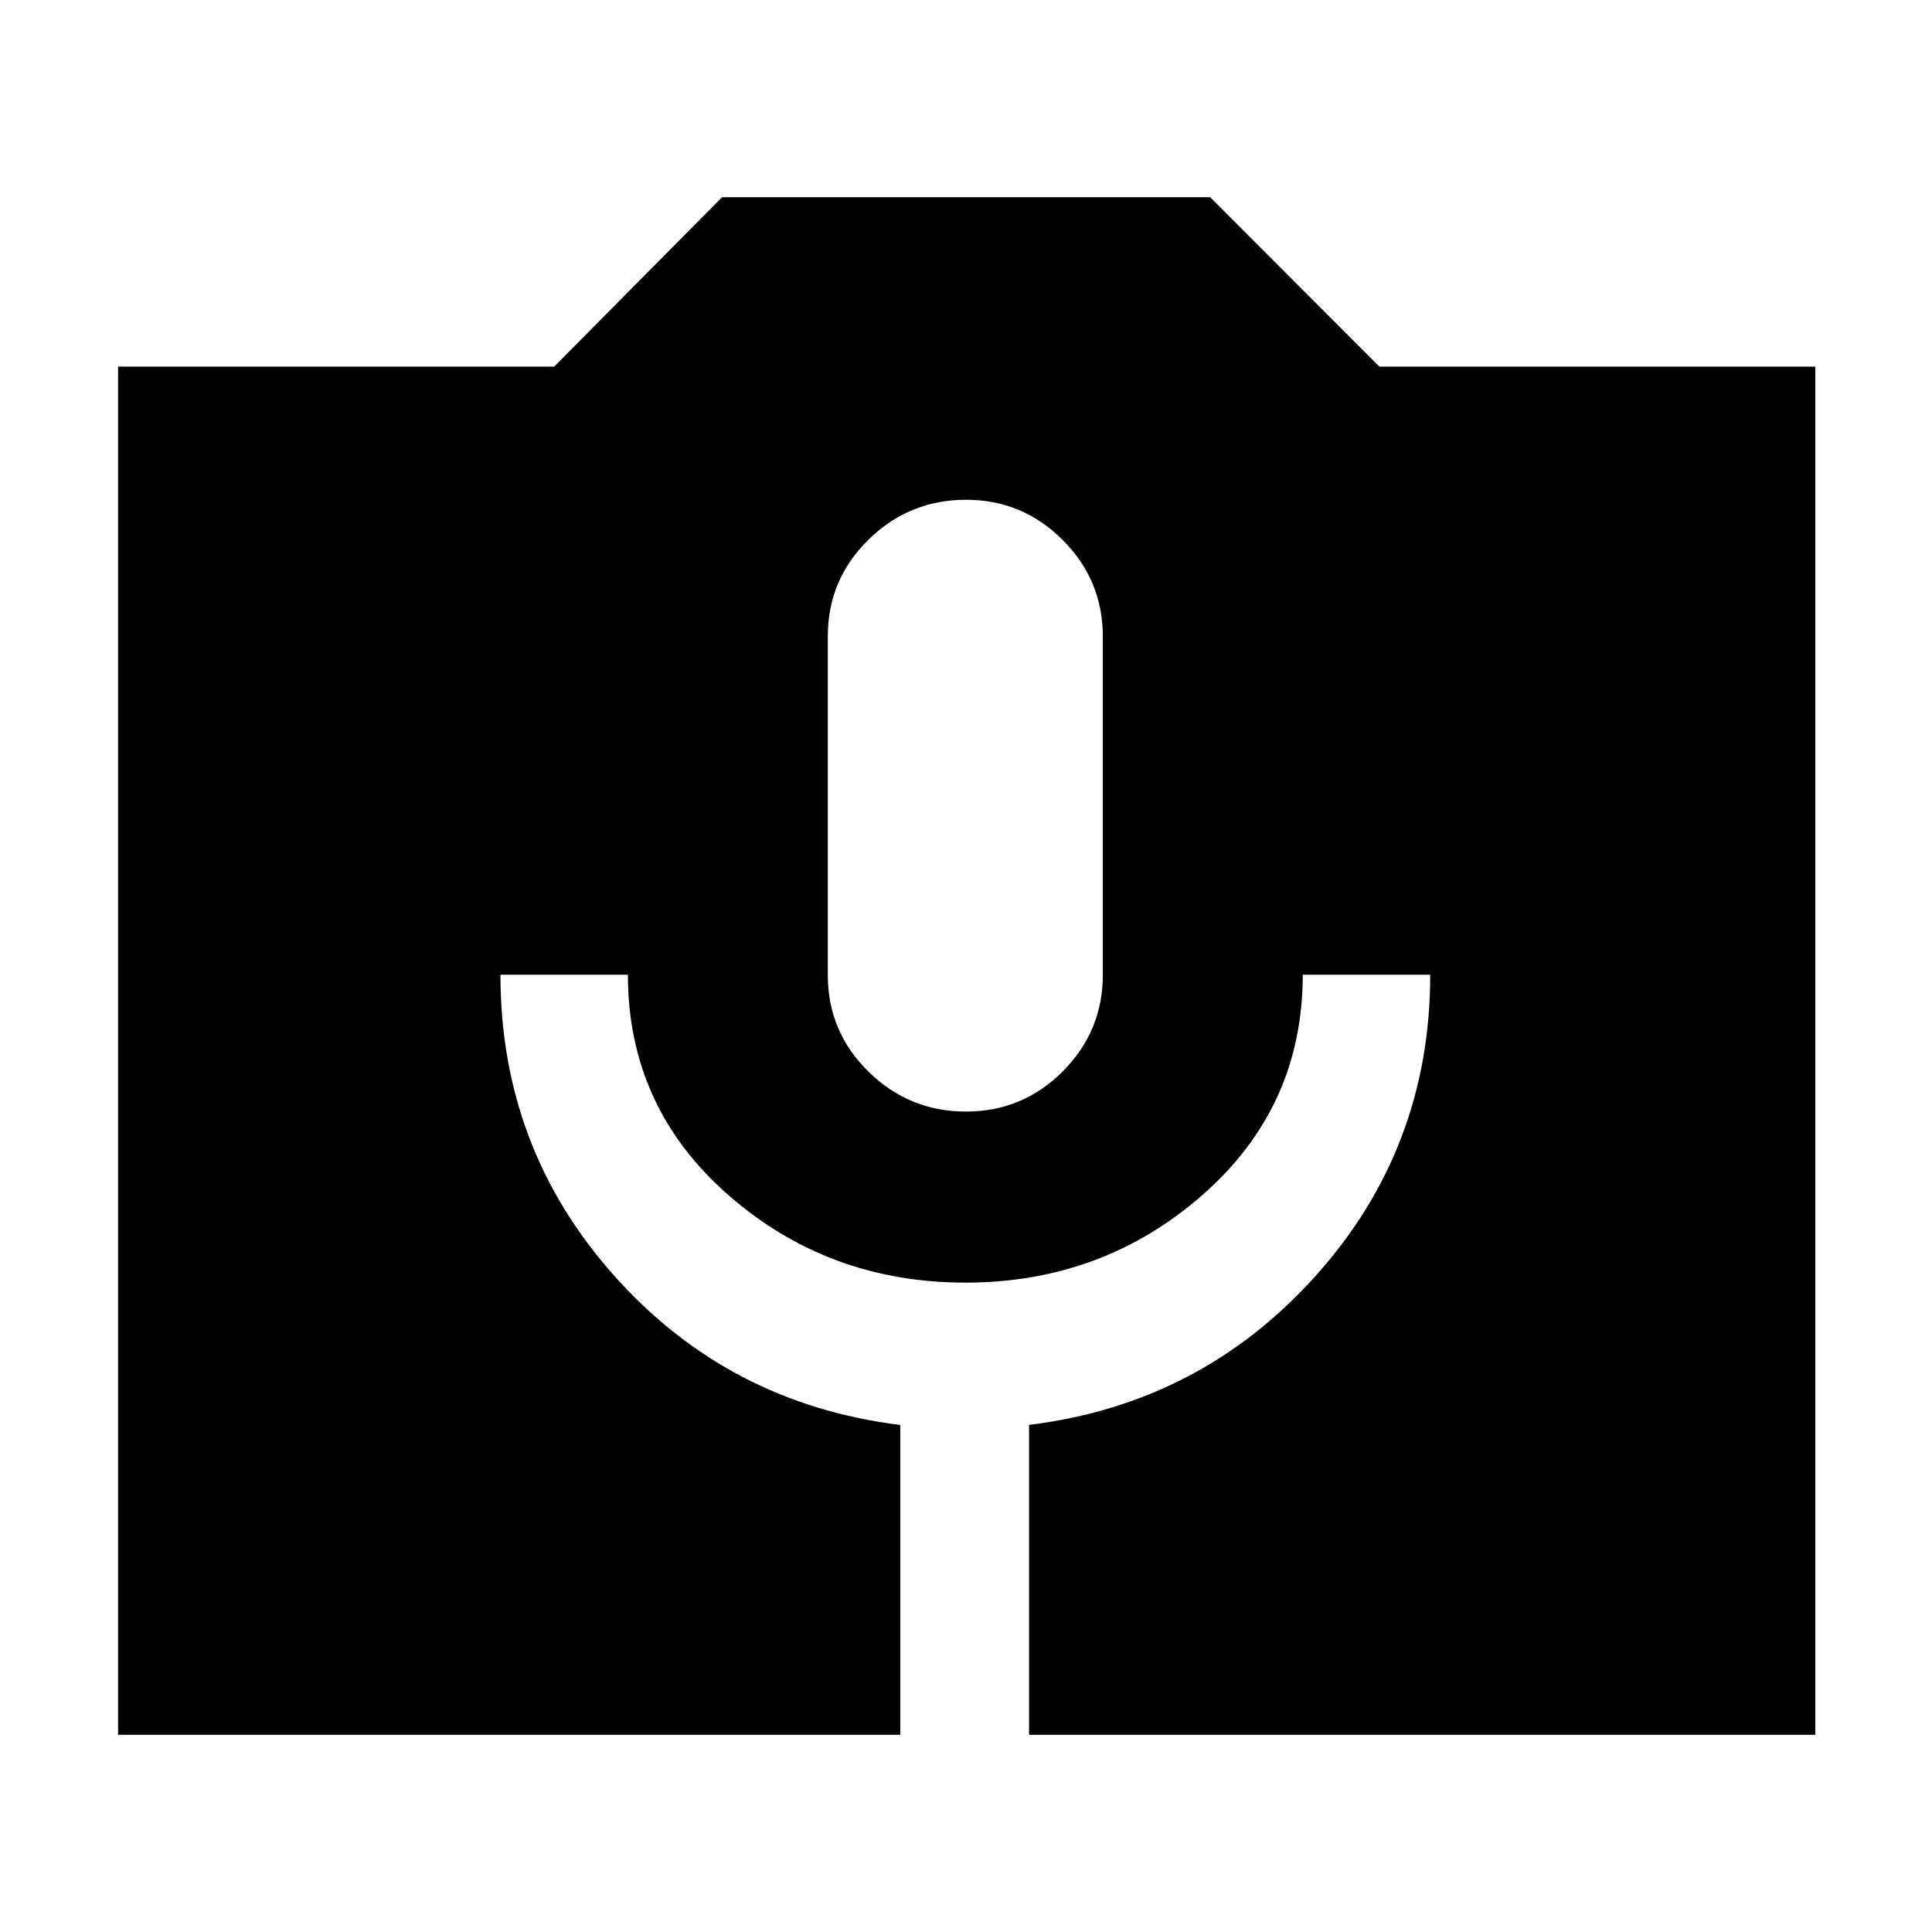 <svg xmlns="http://www.w3.org/2000/svg" height="40" viewBox="0 -960 960 960" width="40"><path d="M58.67-98v-679.83h216.71l83.4-84.17h242.55l84.1 84.17H902V-98H511.33v-153.97q85.34-10.53 142.34-73.98t57-149.72h-63.34q0 65.67-49.71 109.34-49.72 43.66-117.92 43.66t-117.95-43.66Q312-410 312-475.67h-63.33q0 86.27 56.66 149.72 56.67 63.45 142 74.01V-98H58.67Zm421.29-309.67q28.18 0 48.11-19.97Q548-447.62 548-475.67v-168q0-28.05-19.96-48.02-19.96-19.98-47.99-19.98-28.31 0-48.51 19.83-20.21 19.82-20.21 48.03v168.28q0 28.21 20.23 48.04 20.22 19.82 48.4 19.82Z"/></svg>